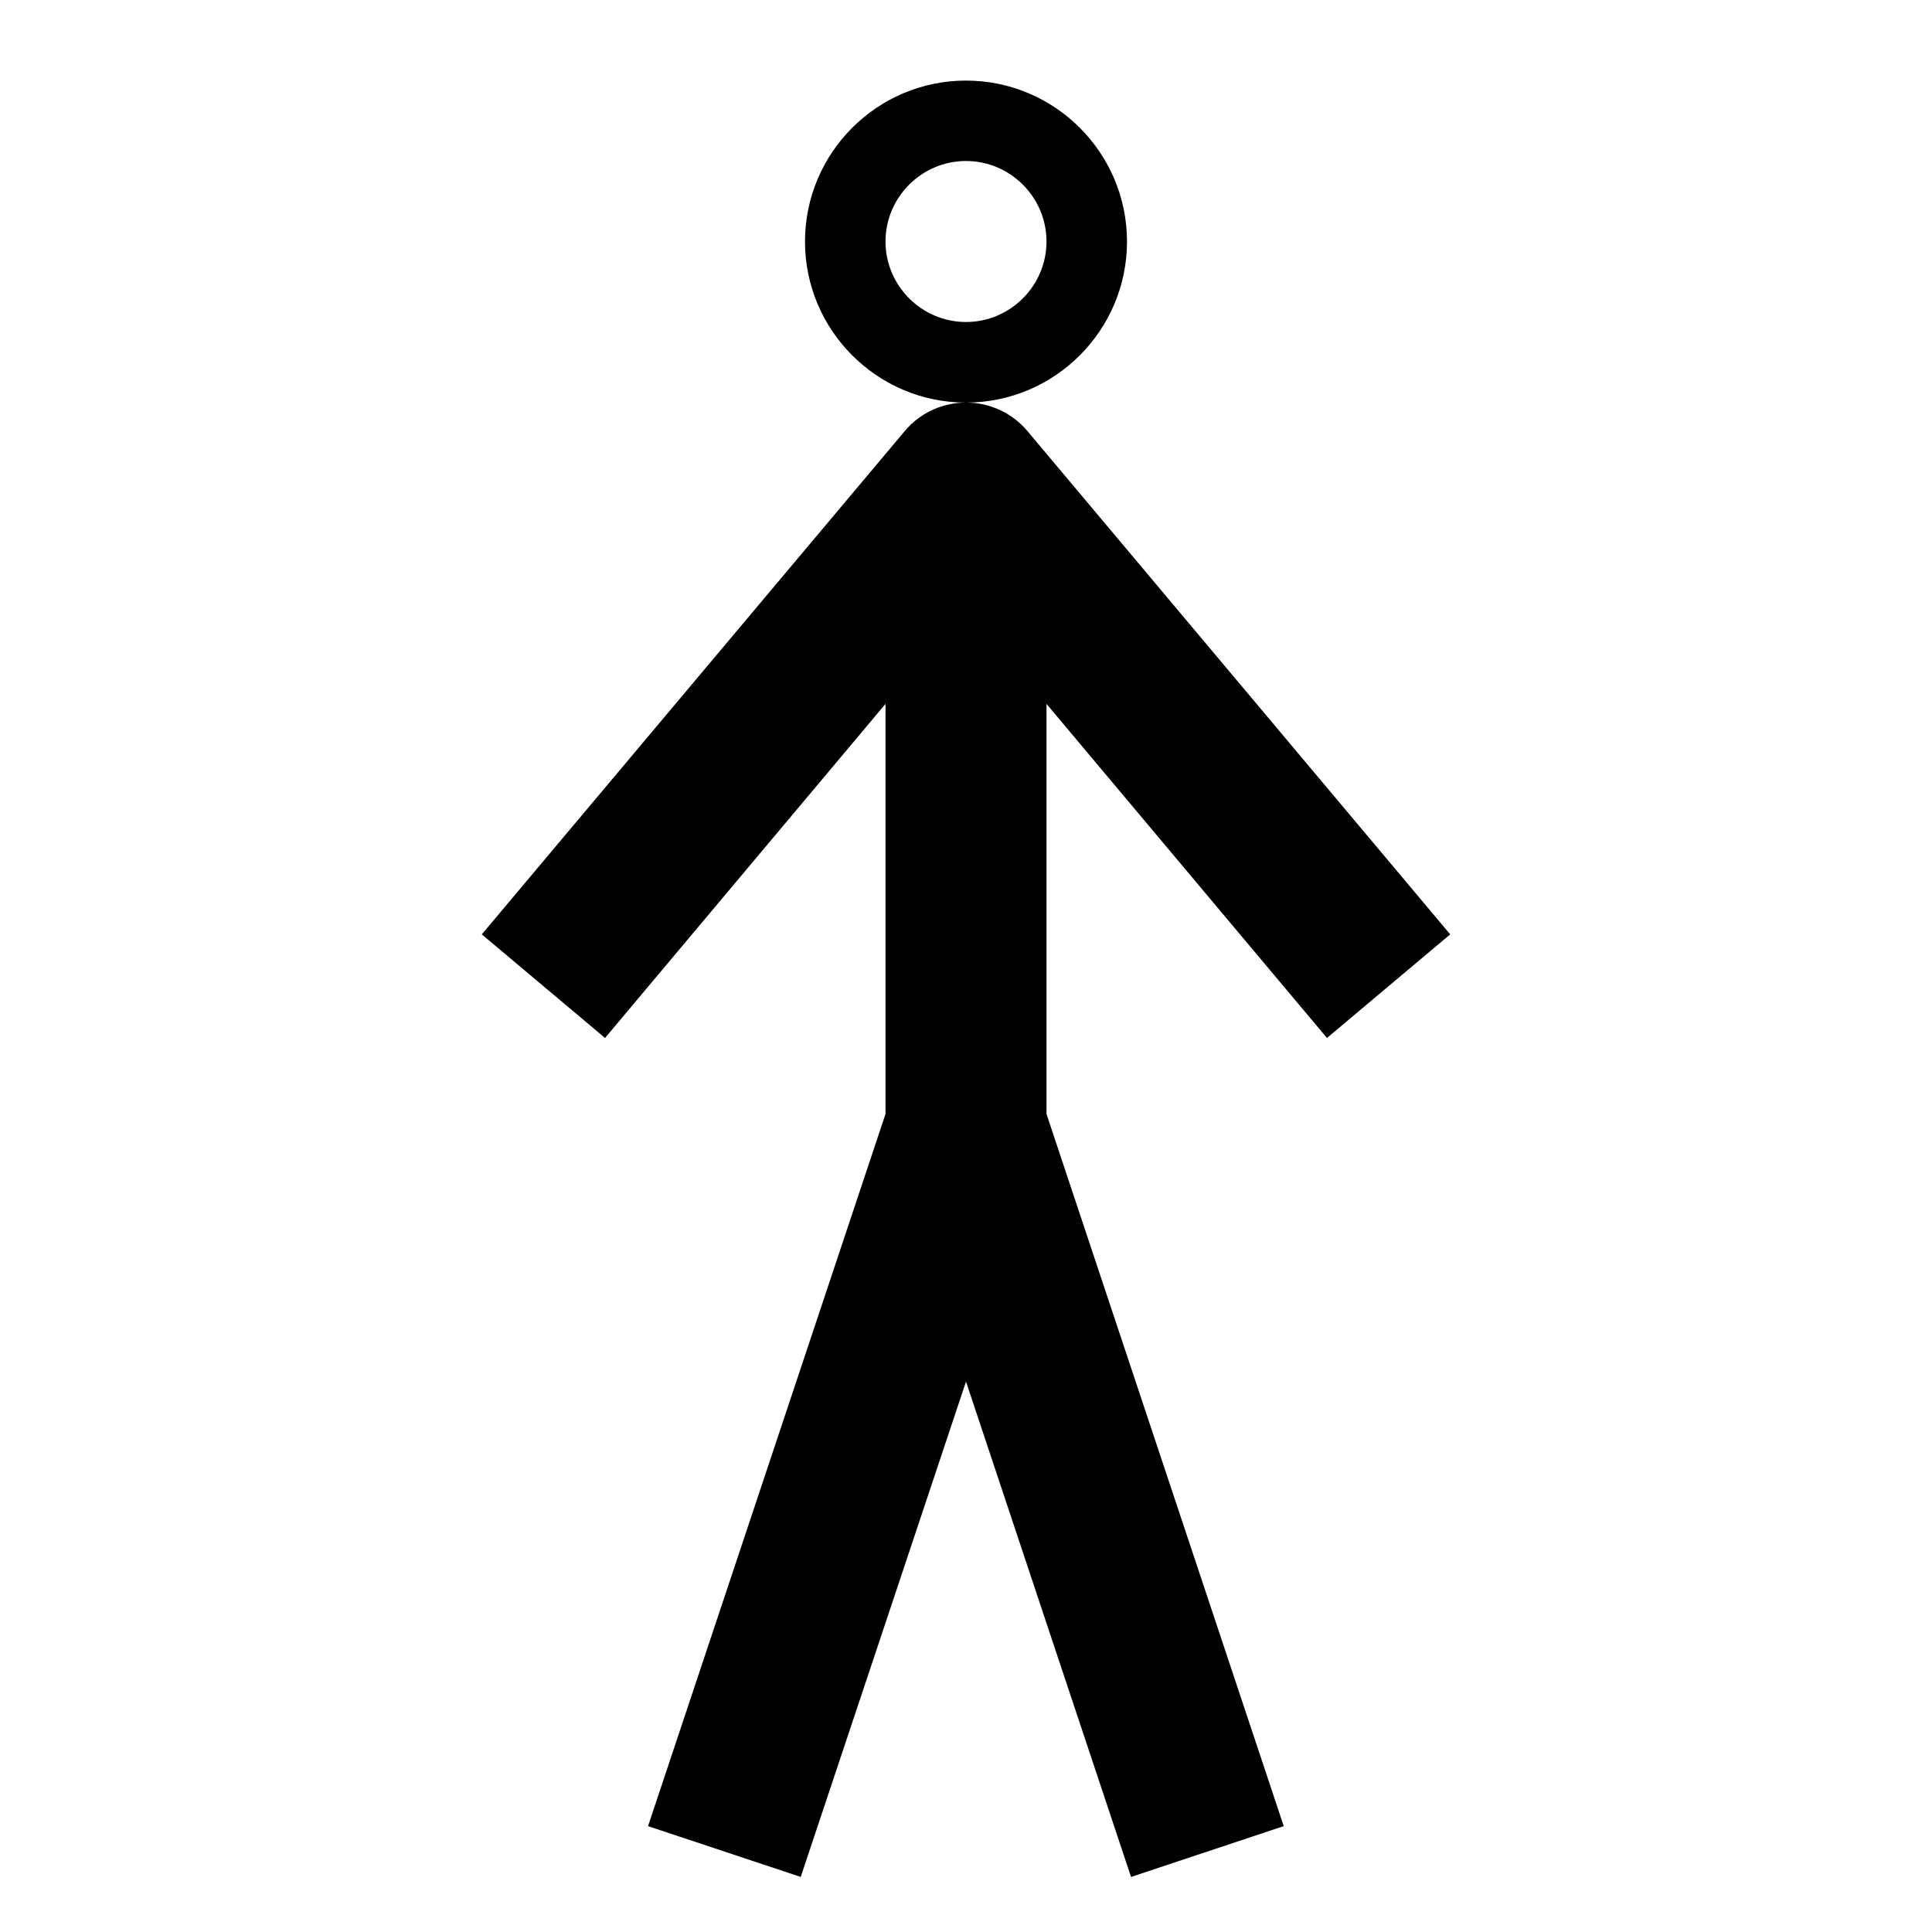 <svg version="1.1" xmlns="http://www.w3.org/2000/svg" width="24" height="24" viewBox="0 0 24 24">
   <path d="M16.484 12.894l1.531-1.287-5.25-6.25c-0.191-0.228-0.472-0.356-0.759-0.356 1.1-0.003 1.994-0.9 1.994-2 0-1.103-0.897-2-2-2s-2 0.897-2 2c0 1.1 0.894 1.997 1.994 2-0.113 0-0.225 0.022-0.334 0.059-0.169 0.063-0.316 0.166-0.425 0.3l-5.25 6.247 1.531 1.287 3.484-4.15v5.094l-2.95 8.847 1.897 0.631 2.053-6.153 2.050 6.153 1.897-0.631-2.947-8.847v-5.094l3.484 4.15zM11 3c0-0.55 0.45-1 1-1s1 0.45 1 1-0.45 1-1 1c-0.55 0-1-0.45-1-1z" />
</svg>

